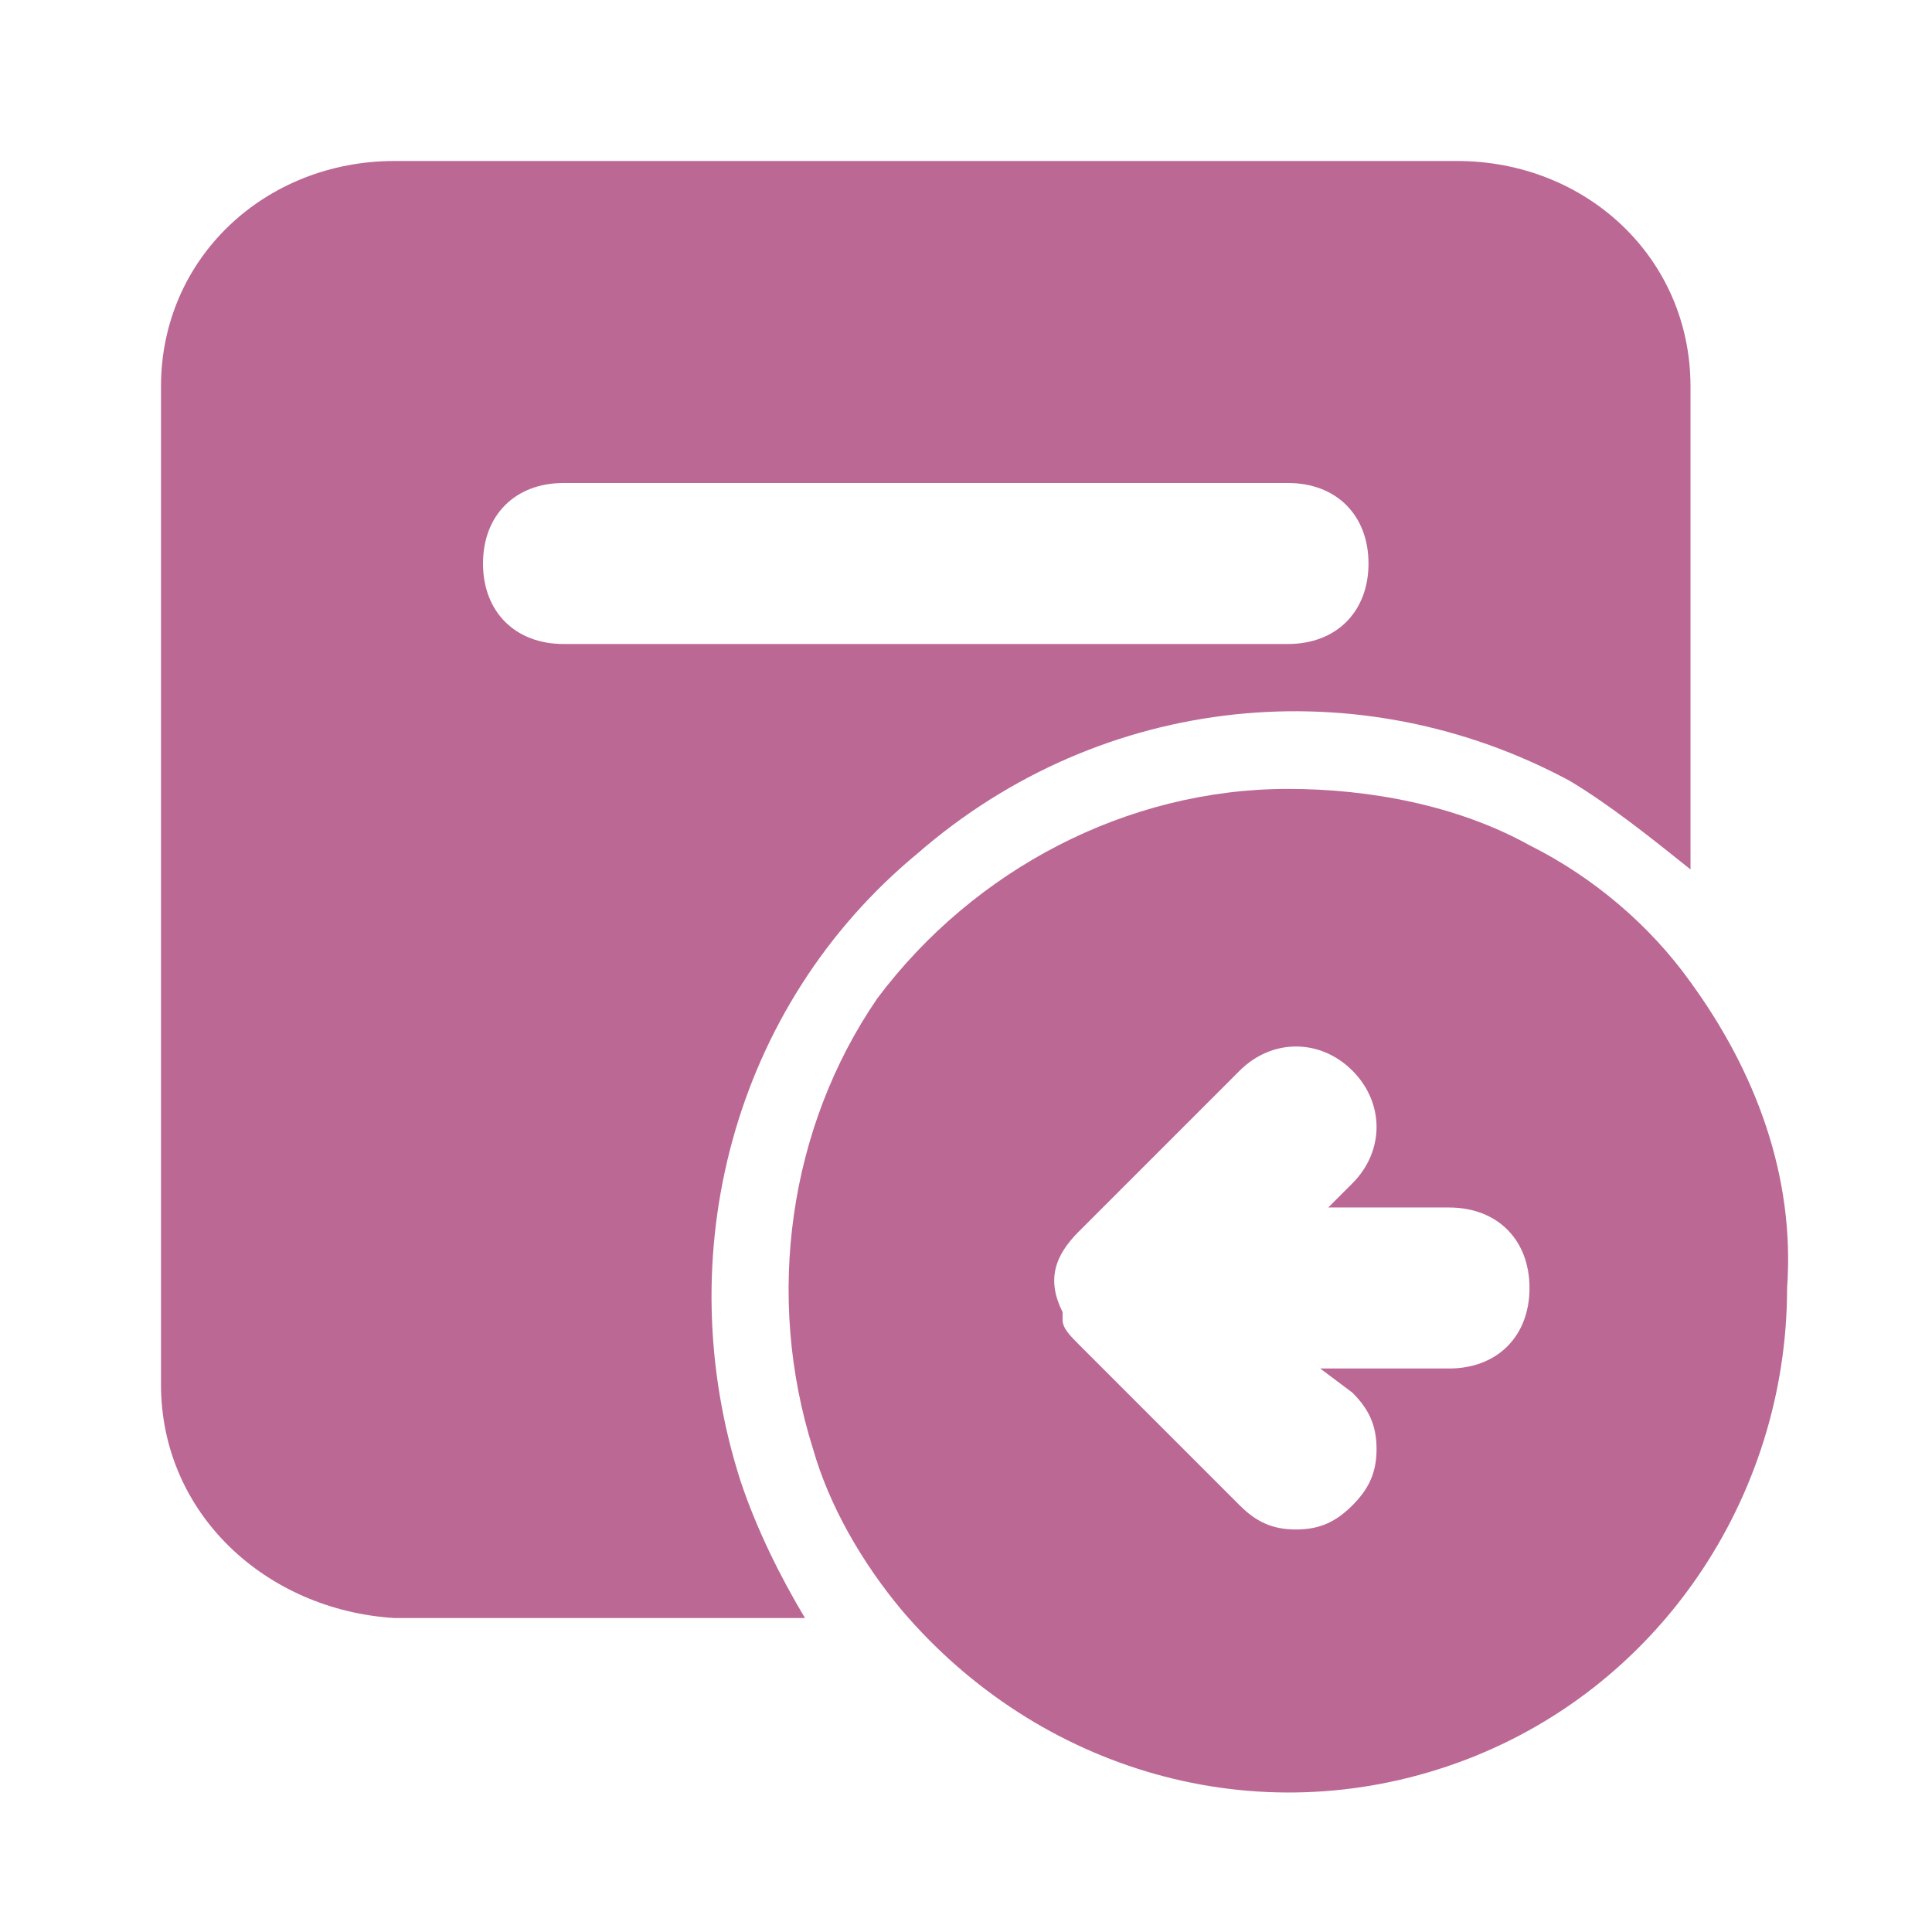 <?xml version="1.0" encoding="utf-8"?>
<!-- Generator: Adobe Illustrator 27.1.1, SVG Export Plug-In . SVG Version: 6.00 Build 0)  -->
<svg version="1.1" id="return" xmlns="http://www.w3.org/2000/svg" xmlns:xlink="http://www.w3.org/1999/xlink" x="0px" y="0px"
	 viewBox="0 0 24 24" style="enable-background:new 0 0 24 24;" xml:space="preserve">
<style type="text/css">
	.st0{fill-rule:evenodd;clip-rule:evenodd;fill:#BB6894;}
</style>
<path class="st0" d="M4.9,2h13.2C19.7,2,21,3.2,21,4.8v6c-0.5-0.4-1-0.8-1.5-1.1c-2.6-1.4-5.8-1.1-8.1,0.9c-2.3,1.9-3.1,5-2.2,7.8
	c0.2,0.6,0.5,1.2,0.8,1.7H4.9C3.3,20,2,18.8,2,17.2V4.8C2,3.2,3.3,2,4.9,2z M7,8h9c0.6,0,1-0.4,1-1c0-0.6-0.4-1-1-1H7
	C6.4,6,6,6.4,6,7C6,7.6,6.4,8,7,8z"/>
<path class="st0" d="M19,10.5c0.8,0.4,1.5,1,2,1.7c0.8,1.1,1.3,2.4,1.2,3.8c0,2.6-1.6,5-4.1,5.9S12.9,22,11.2,20
	c-0.5-0.6-0.9-1.3-1.1-2c-0.6-1.9-0.3-4,0.8-5.6c1.2-1.6,3.1-2.6,5.1-2.6C17,9.8,18.1,10,19,10.5z M16.4,17H18v0c0.6,0,1-0.4,1-1
	s-0.4-1-1-1h-1.5l0.3-0.3c0.4-0.4,0.4-1,0-1.4s-1-0.4-1.4,0l-2,2c-0.3,0.3-0.4,0.6-0.2,1c0,0,0,0.1,0,0.1c0,0.1,0.1,0.2,0.2,0.3l2,2
	c0.2,0.2,0.4,0.3,0.7,0.3c0.3,0,0.5-0.1,0.7-0.3c0.2-0.2,0.3-0.4,0.3-0.7s-0.1-0.5-0.3-0.7L16.4,17z"/>
</svg>
